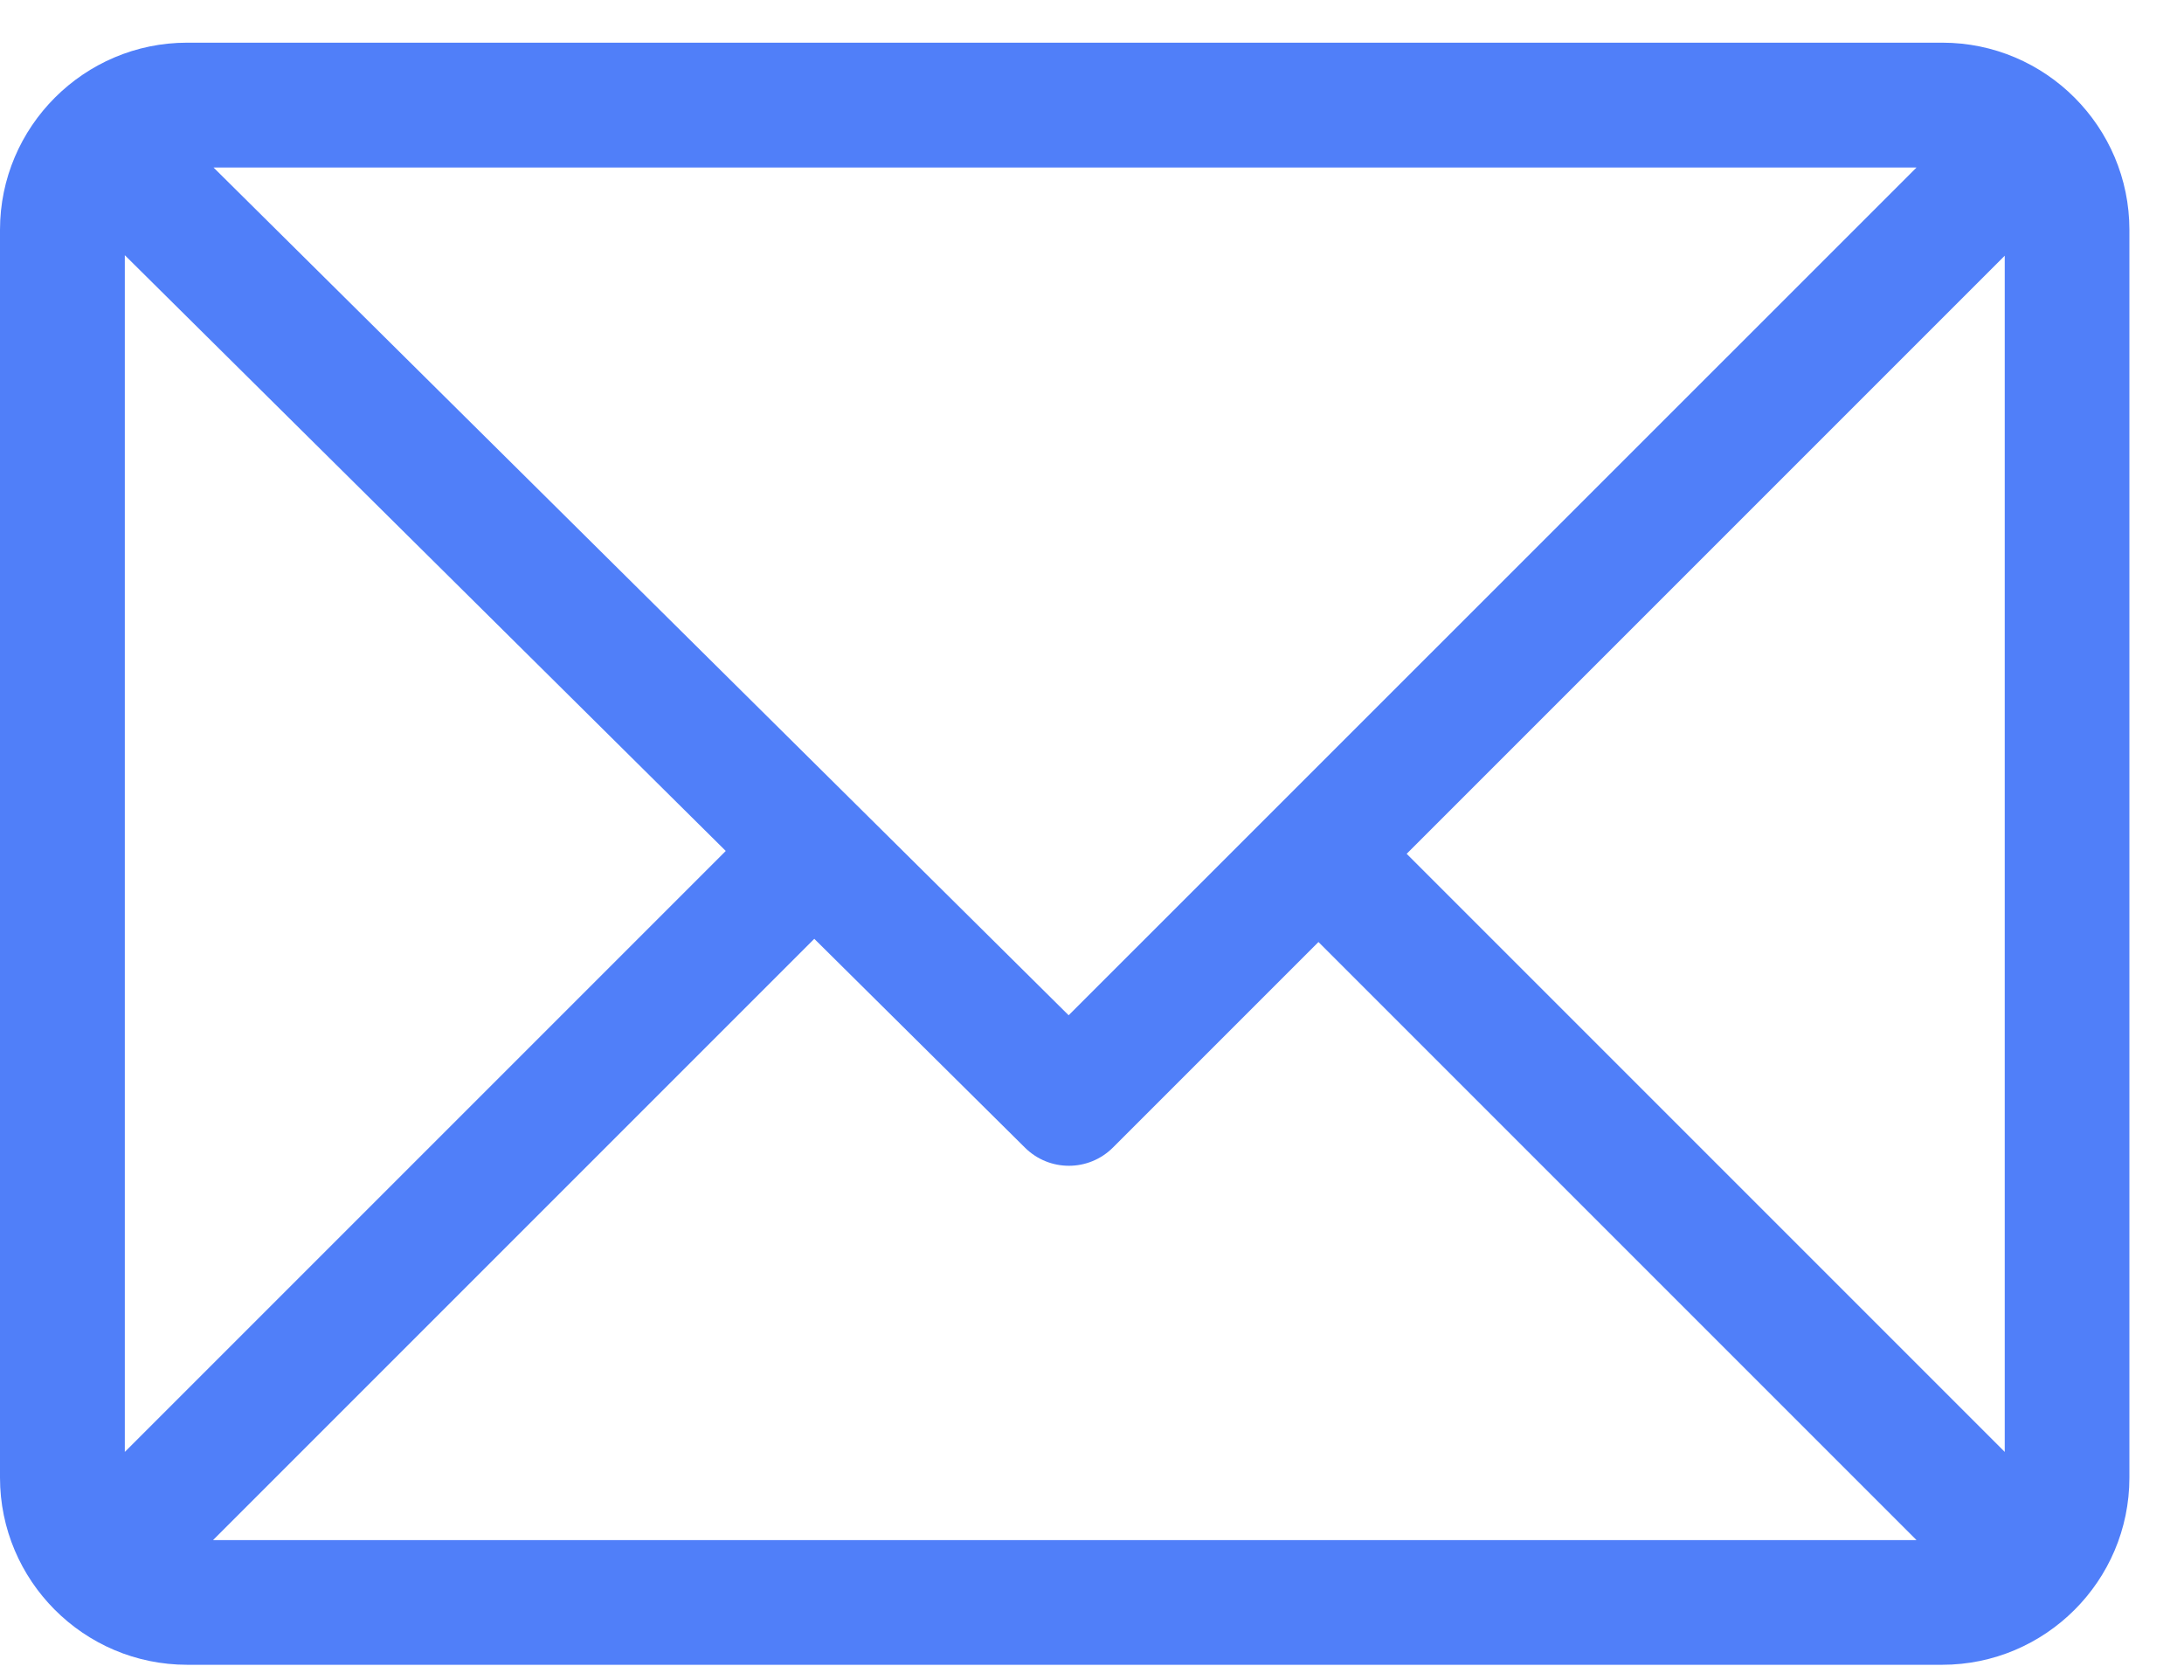 <svg width="13" height="10" viewBox="0 0 13 10" fill="none" xmlns="http://www.w3.org/2000/svg">
<path d="M11.561 0.254H1.114C0.501 0.254 0 0.754 0 1.368V8.795C0 9.407 0.498 9.909 1.114 9.909H11.561C12.173 9.909 12.675 9.411 12.675 8.795V1.368C12.675 0.756 12.177 0.254 11.561 0.254ZM11.408 0.997L6.361 6.043L1.271 0.997H11.408ZM0.743 8.642V1.519L4.32 5.065L0.743 8.642ZM1.268 9.167L4.847 5.588L6.101 6.831C6.246 6.975 6.48 6.975 6.625 6.83L7.848 5.607L11.408 9.167H1.268ZM11.933 8.642L8.373 5.082L11.933 1.522V8.642Z" fill="#507FF9"/>
</svg>
